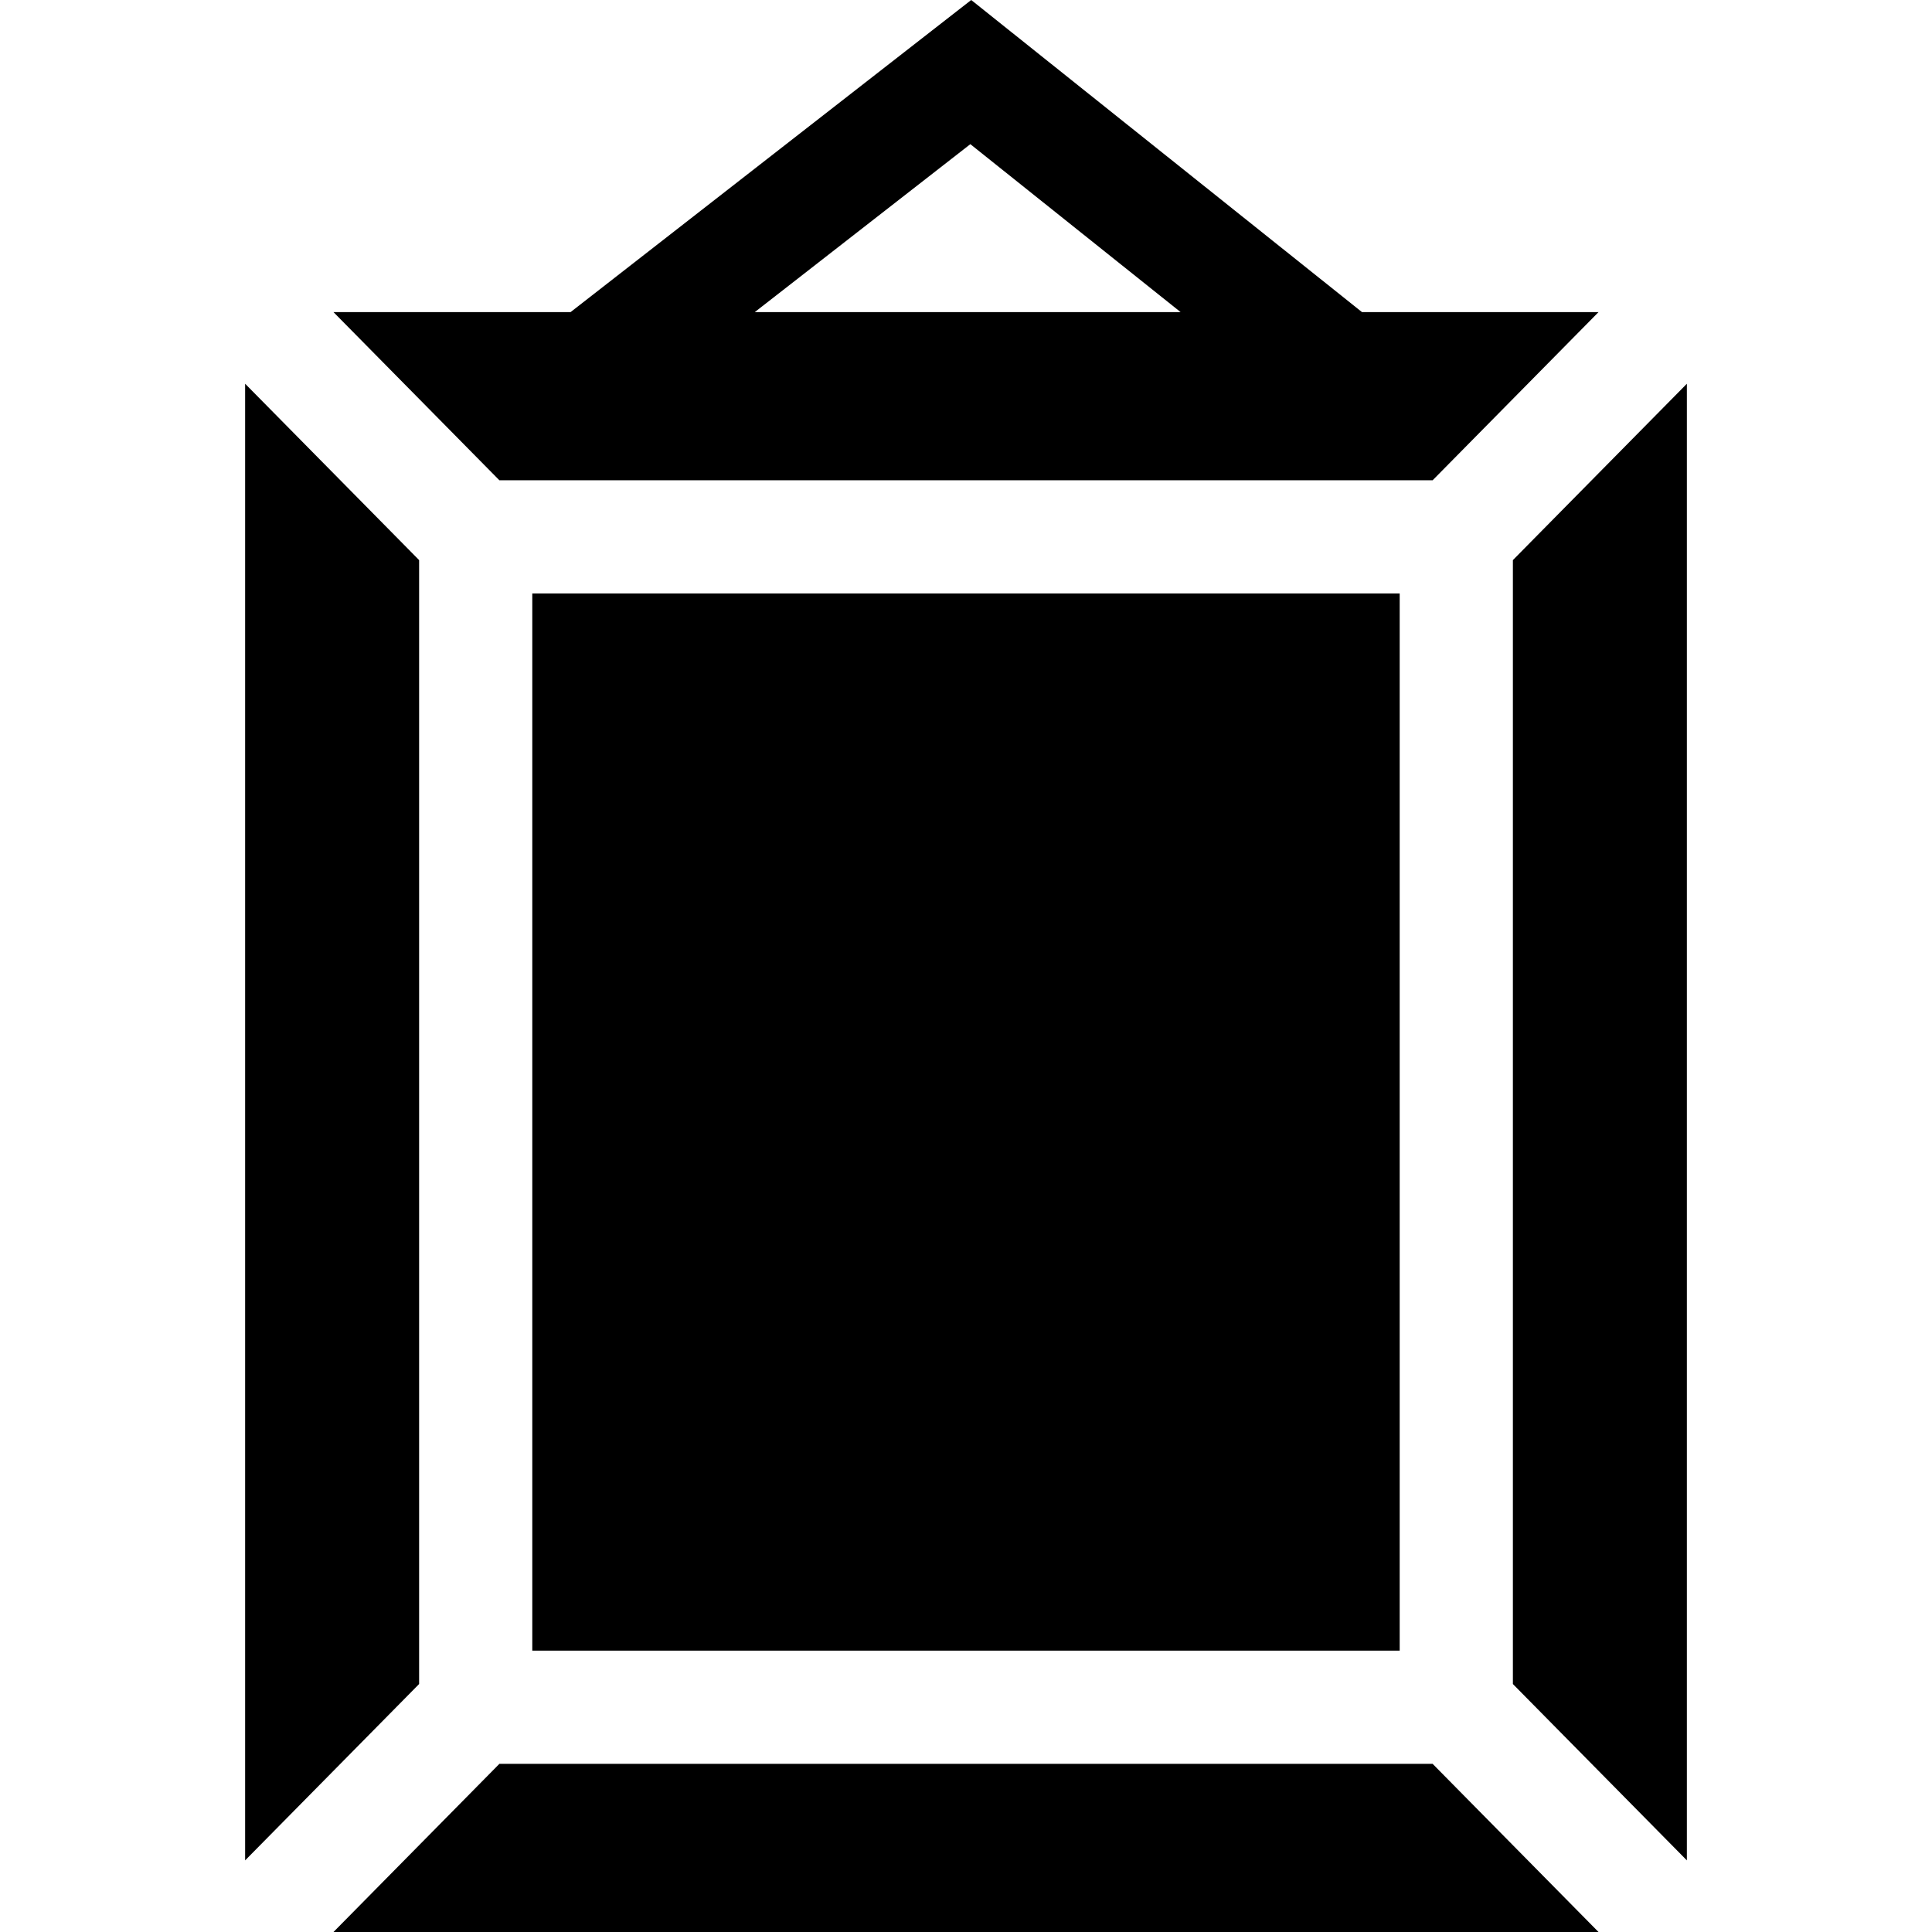 <?xml version="1.0" encoding="iso-8859-1"?>
<!-- Generator: Adobe Illustrator 19.0.0, SVG Export Plug-In . SVG Version: 6.00 Build 0)  -->
<svg version="1.1" id="Capa_1" xmlns="http://www.w3.org/2000/svg" xmlns:xlink="http://www.w3.org/1999/xlink" x="0px" y="0px"
	 viewBox="0 0 512 512" style="enable-background:new 0 0 512 512;" xml:space="preserve">
<g>
	<g>
		<polygon points="379.659,467.437 132.341,467.437 88.377,512 423.624,512 		"/>
	</g>
</g>
<g>
	<g>
		<rect x="141.062" y="157.271" width="229.867" height="280.165"/>
	</g>
</g>
<g>
	<g>
		<polygon points="64.96,101.694 64.96,493.021 111.069,446.285 111.069,148.431 		"/>
	</g>
</g>
<g>
	<g>
		<polygon points="400.932,148.431 400.932,446.285 447.04,493.021 447.04,101.694 		"/>
	</g>
</g>
<g>
	<g>
		<path d="M360.947,82.715L257.381,0L151.204,82.715H88.377l43.964,44.563h247.318l43.964-44.563H360.947z M200.018,82.715
			l57.133-44.509l55.727,44.509H200.018z"/>
	</g>
</g>
<g>
</g>
<g>
</g>
<g>
</g>
<g>
</g>
<g>
</g>
<g>
</g>
<g>
</g>
<g>
</g>
<g>
</g>
<g>
</g>
<g>
</g>
<g>
</g>
<g>
</g>
<g>
</g>
<g>
</g>
</svg>
